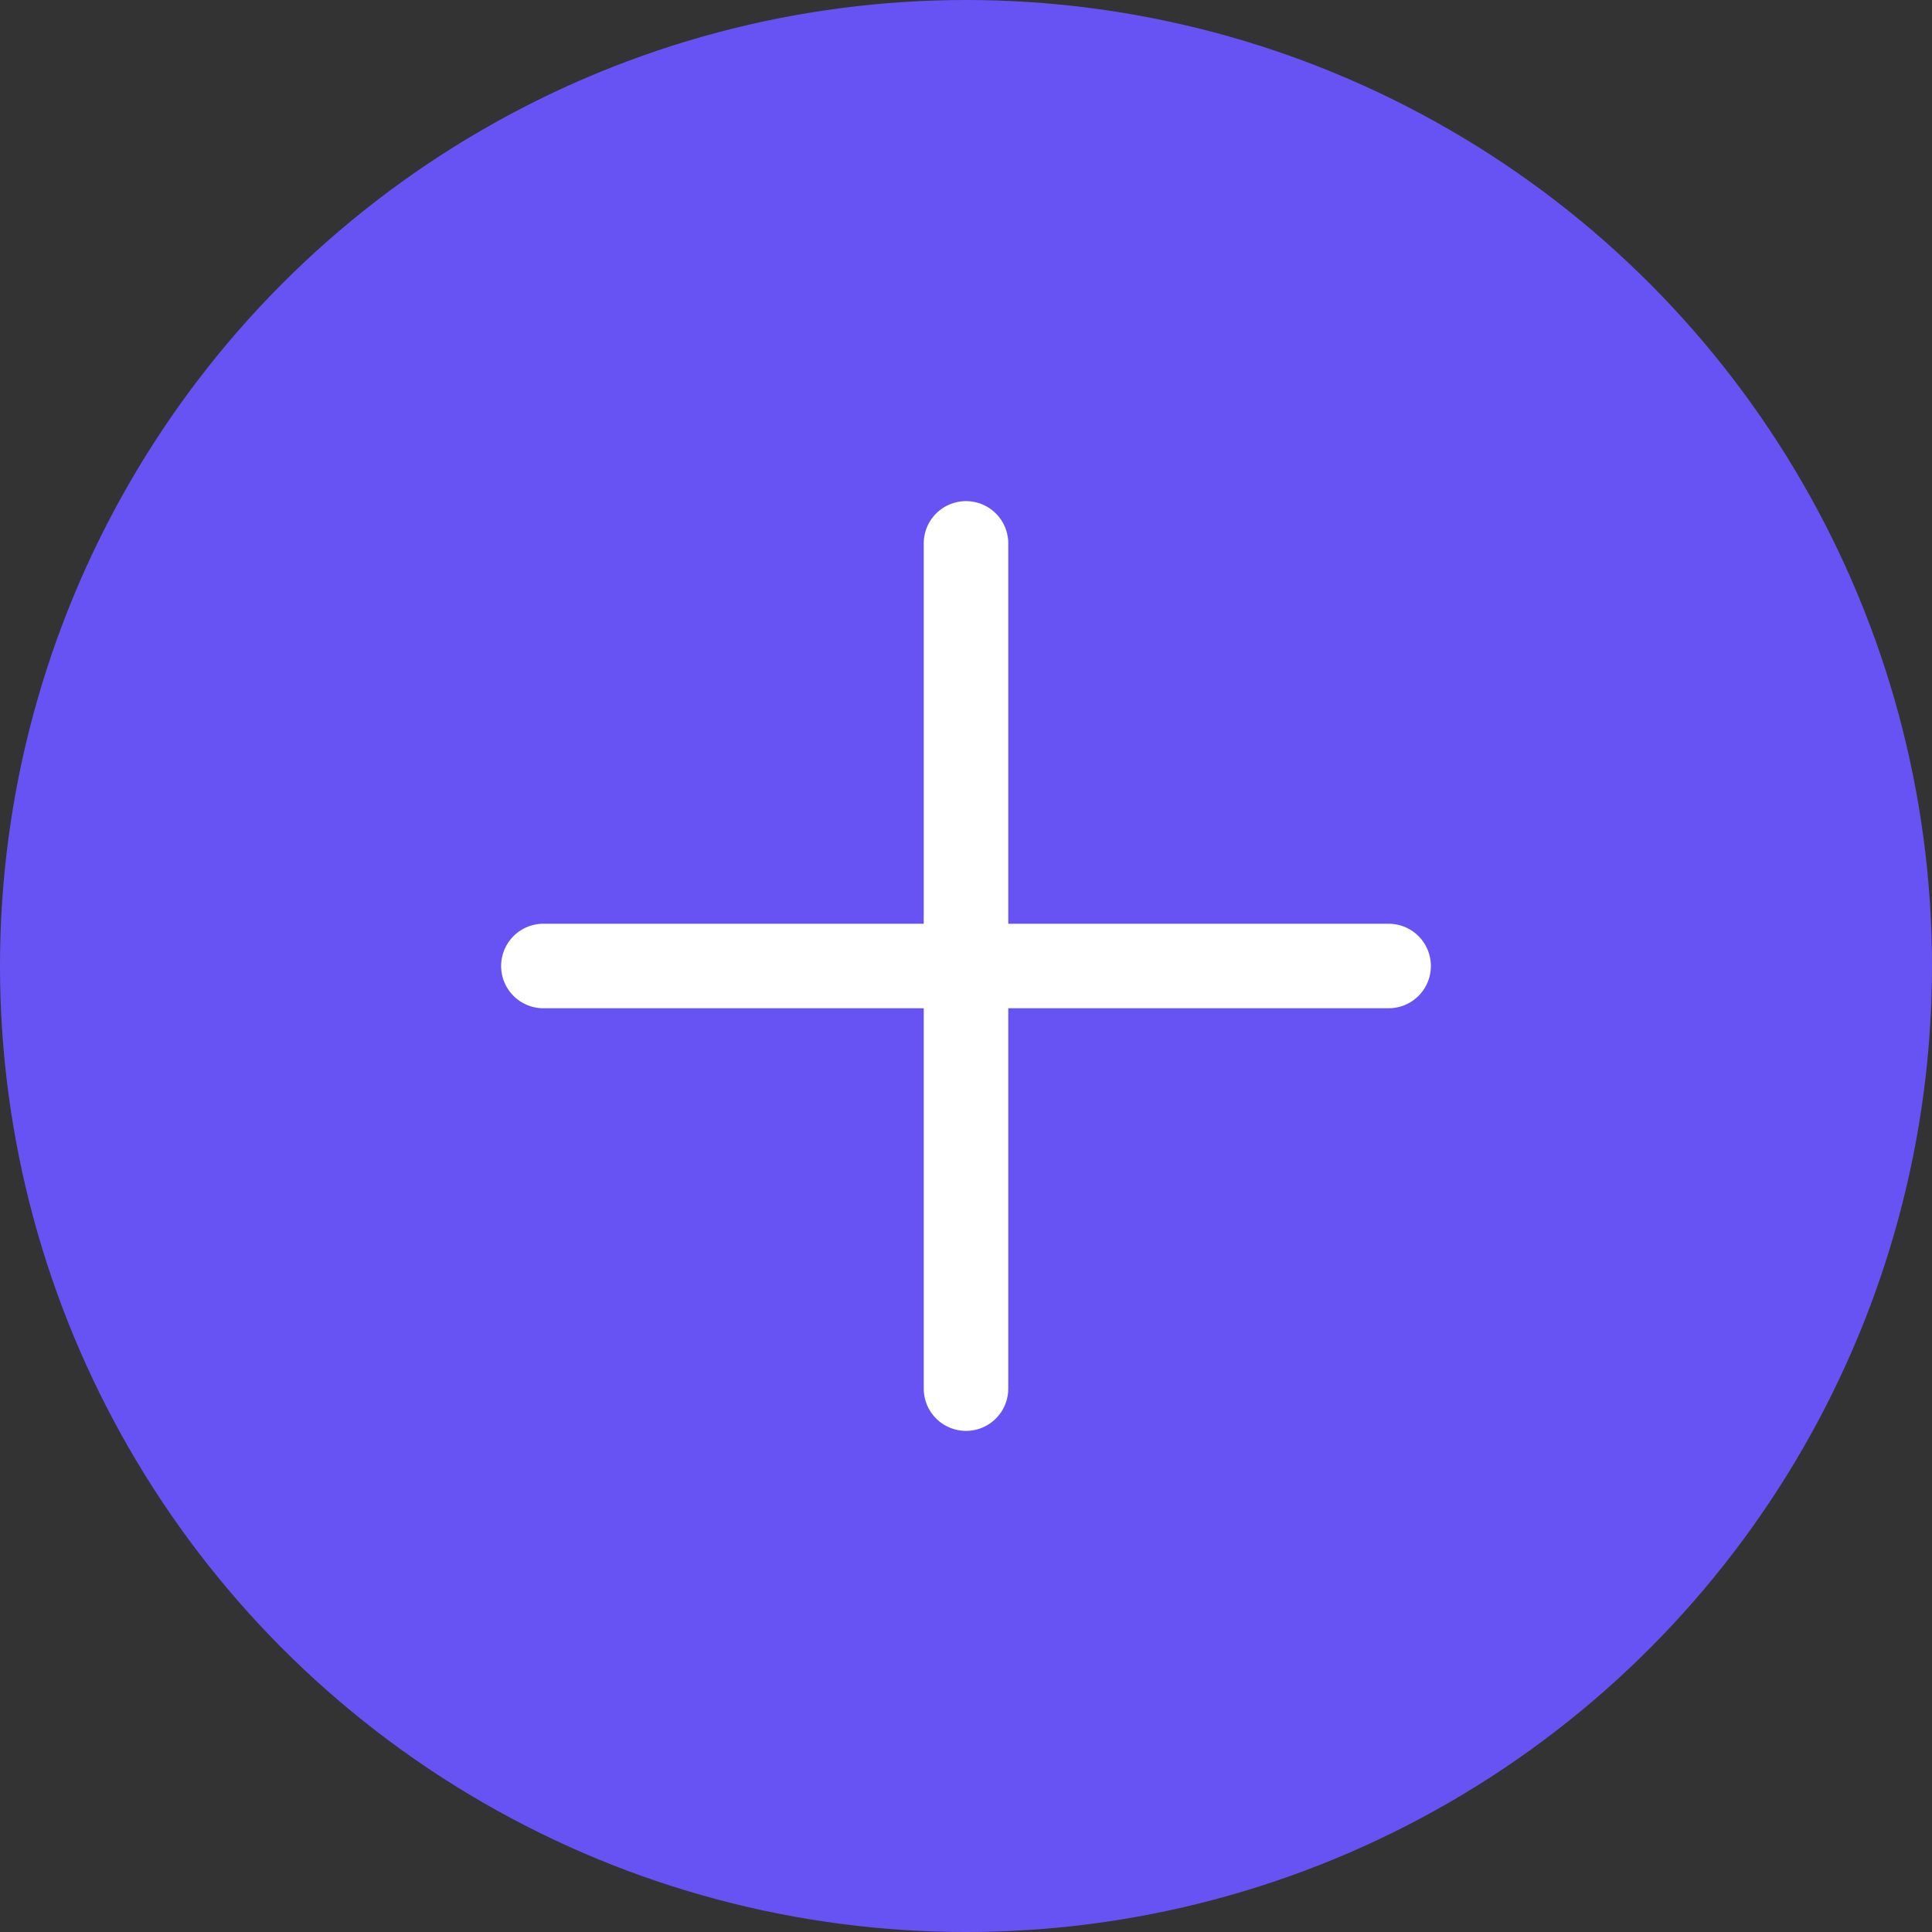 <svg width="32" height="32" viewBox="0 0 32 32" fill="none" xmlns="http://www.w3.org/2000/svg">
<rect x="0" y="0" width="32" height="32" fill="#333333" stroke="none"/>
<circle cx="16" cy="16" r="16" fill="#6753F4"/>
<path d="M9 16H23" stroke="white" stroke-width="1.4" stroke-linecap="round"/>
<path d="M16 23V9" stroke="white" stroke-width="1.4" stroke-linecap="round"/>
</svg>
